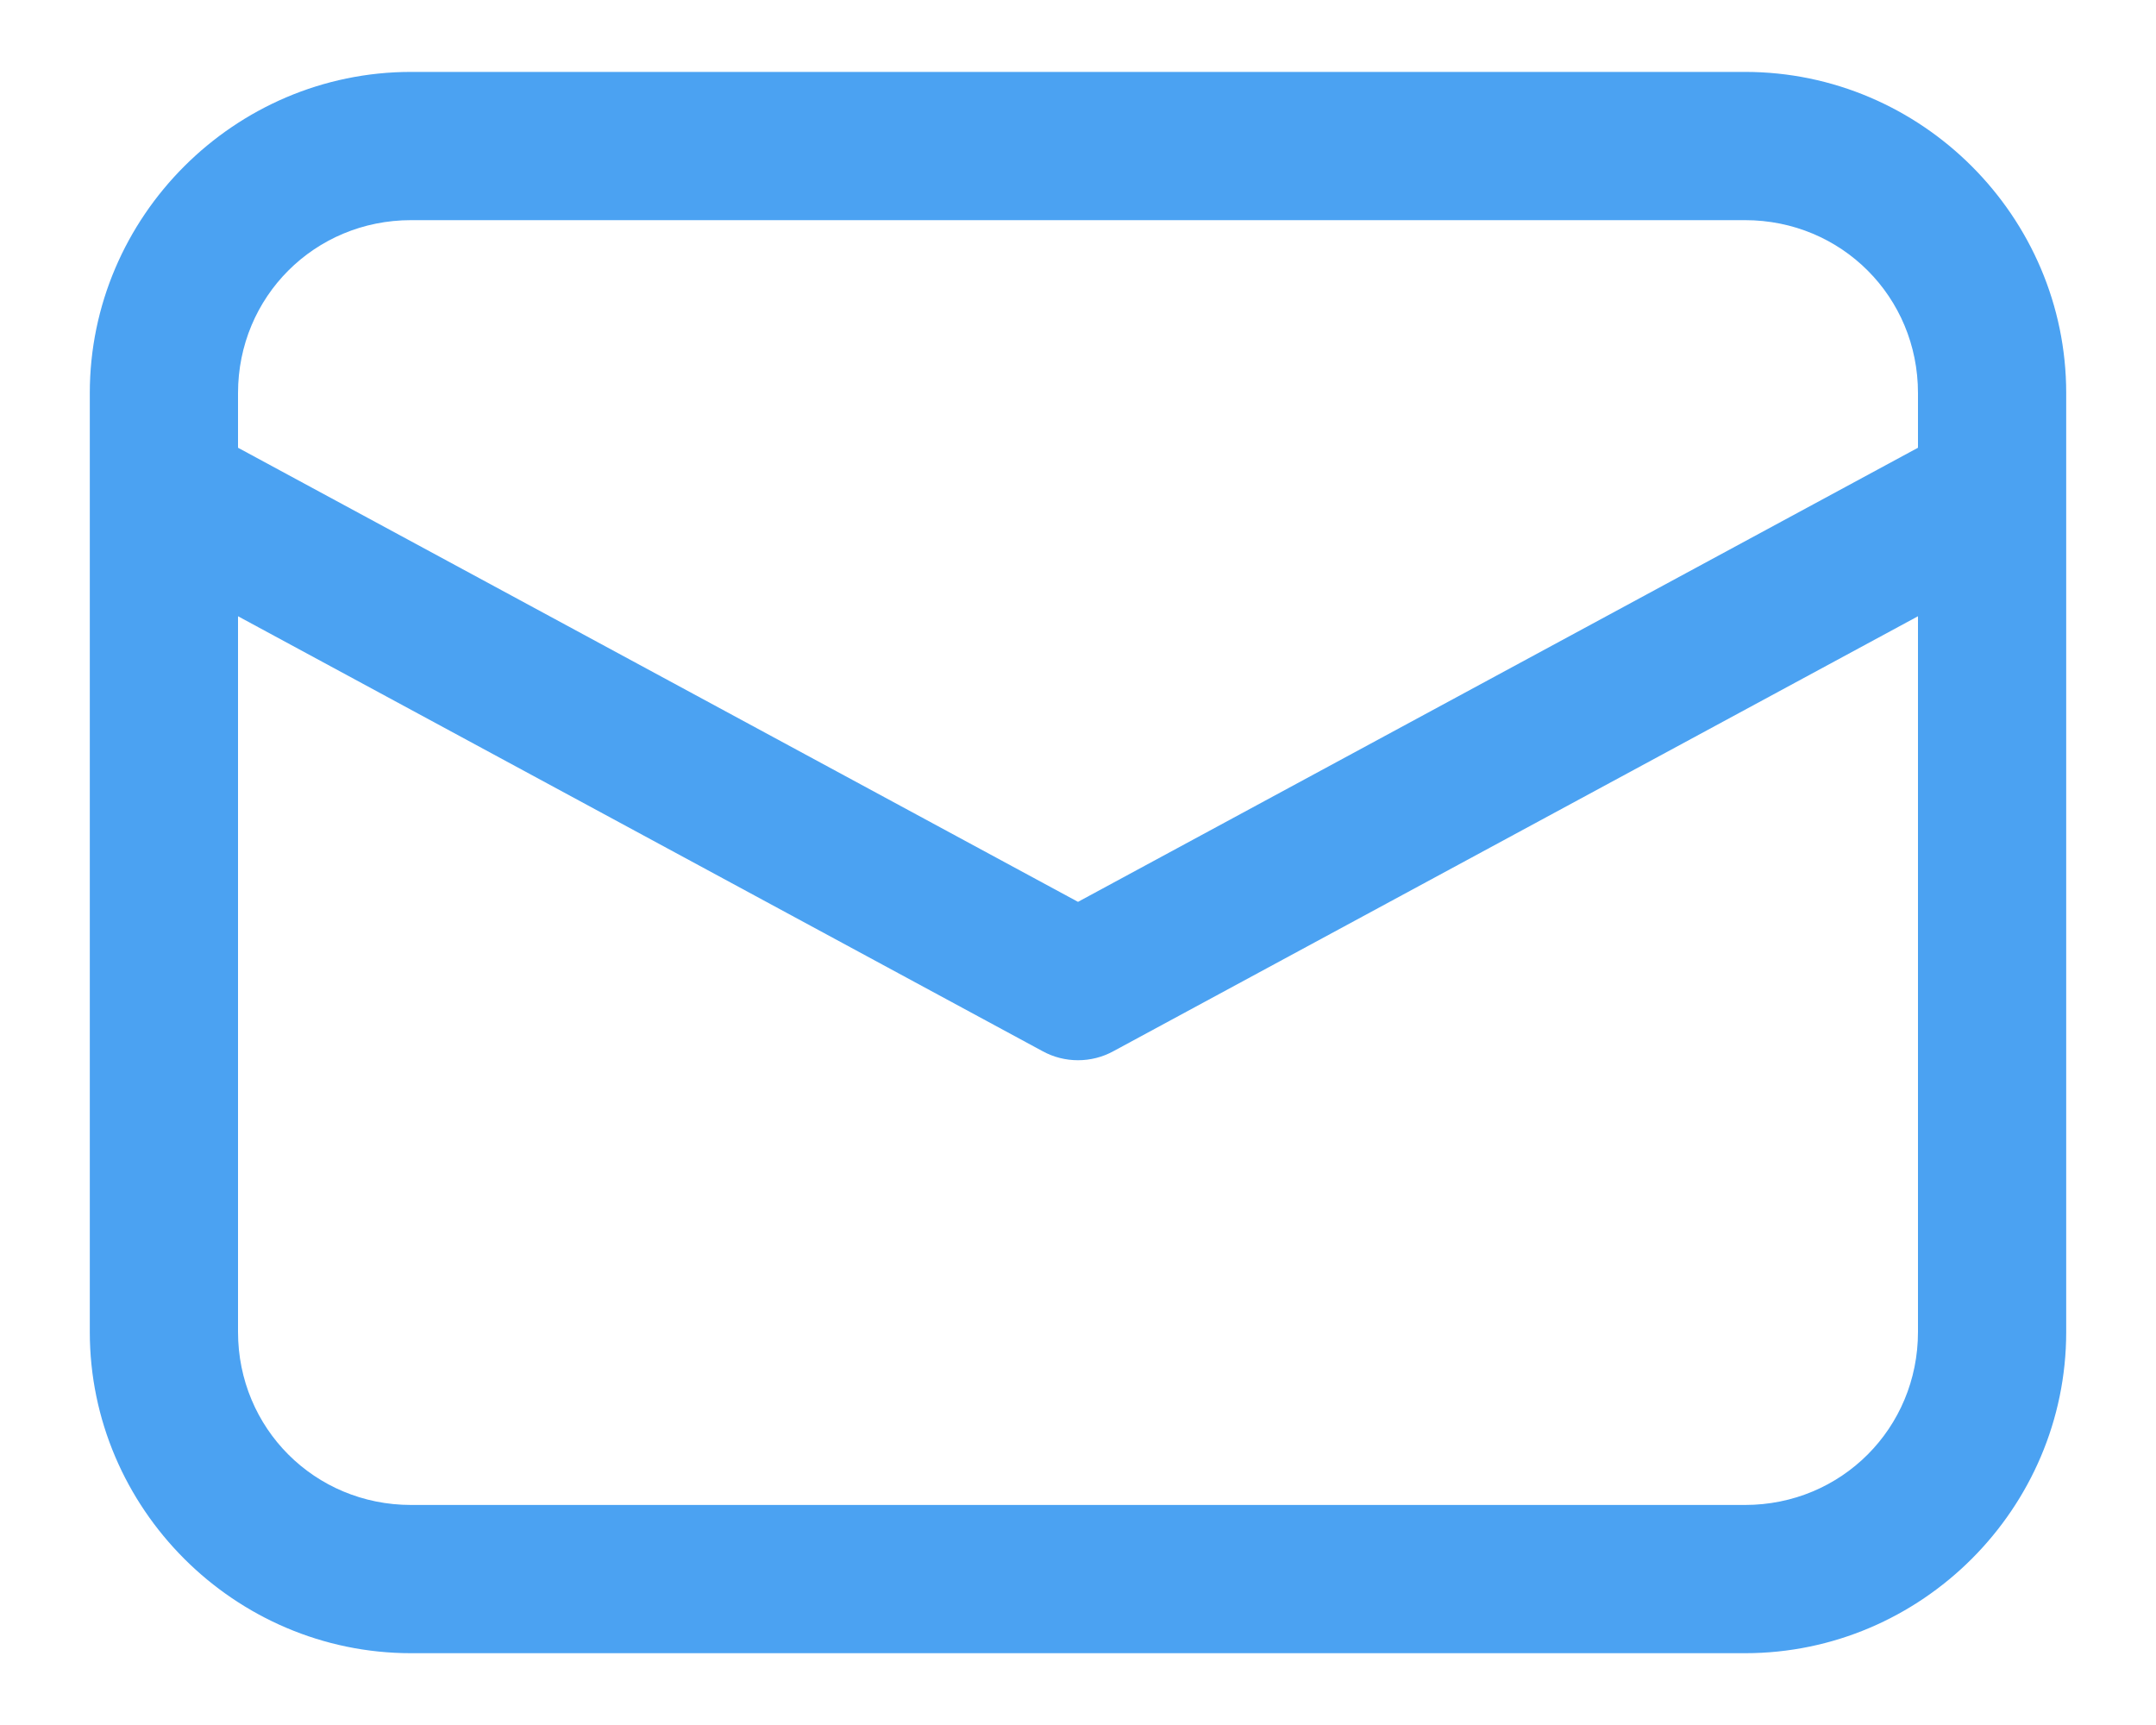 <svg width="20" height="16" viewBox="0 0 20 16" fill="none" xmlns="http://www.w3.org/2000/svg">
<path d="M3.813 0.667C2.176 0.667 0.833 2.009 0.833 3.646V12.354C0.833 13.992 2.176 15.334 3.813 15.334H16.188C17.825 15.334 19.167 13.992 19.167 12.354V3.646C19.167 2.009 17.825 0.667 16.188 0.667H3.813ZM3.813 2.042H16.188C17.081 2.042 17.792 2.752 17.792 3.646V4.153L10 8.365L2.208 4.153V3.646C2.208 2.752 2.919 2.042 3.813 2.042ZM2.208 5.716L9.673 9.751C9.774 9.806 9.886 9.834 10 9.834C10.114 9.834 10.226 9.806 10.327 9.751L17.792 5.716V12.354C17.792 13.248 17.081 13.959 16.188 13.959H3.813C2.919 13.959 2.208 13.248 2.208 12.354V5.716Z" fill="#4BA2F2"/>
</svg>

